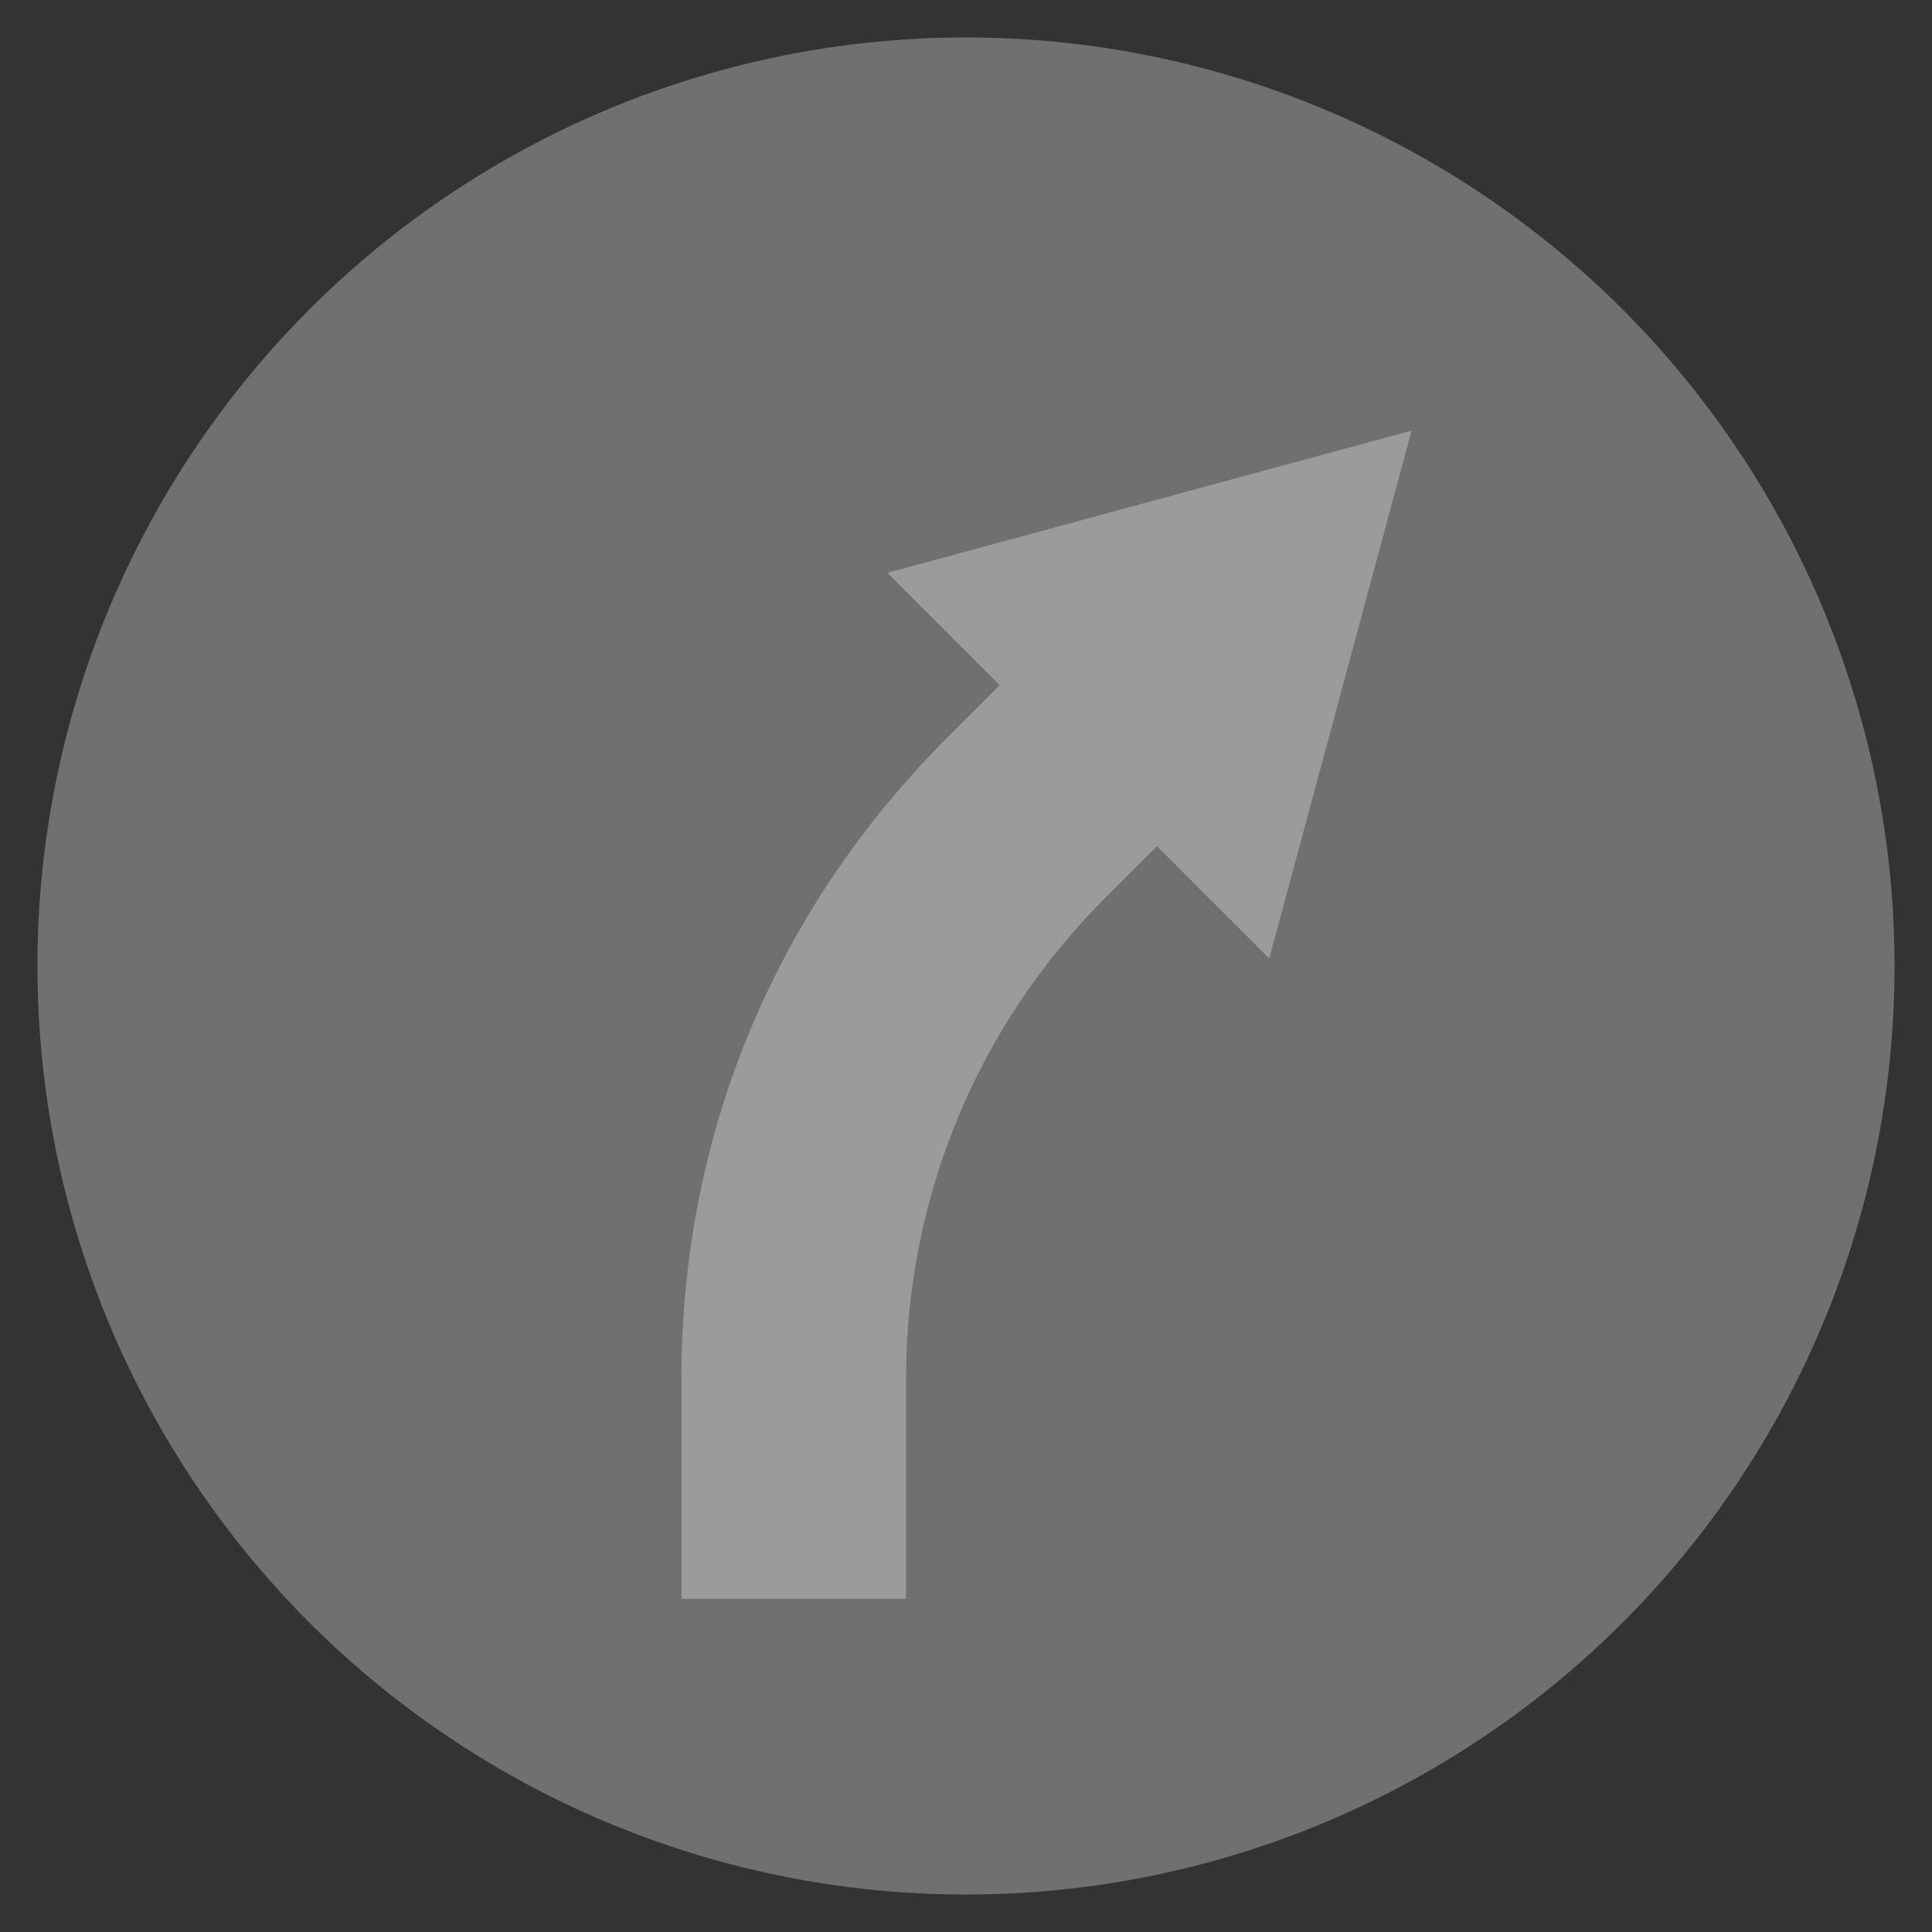 <?xml version="1.0" encoding="utf-8"?>
<!-- Generator: Adobe Illustrator 19.2.1, SVG Export Plug-In . SVG Version: 6.00 Build 0)  -->
<svg version="1.1" id="Layer_1" xmlns="http://www.w3.org/2000/svg" xmlns:xlink="http://www.w3.org/1999/xlink" x="0px" y="0px"
	 viewBox="175.2 28 51.6 51.6" style="enable-background:new 0 0 256 256;" xml:space="preserve">
<rect x="175.2" y="28" width="51.6" height="51.6" fill="#333333" stroke="none"/>
<style type="text/css">
	.st0{opacity:0.3;fill:#FFFFFF;}
</style>
<circle class="st0" cx="201" cy="53.8" r="24.8"/>
<path class="st0" d="M212.9,39.5l-14,3.8l3,3l-1.4,1.4c-4.6,4.6-7.1,10.6-7.1,17.1v5.9h6v-5.9c0-4.8,1.9-9.4,5.3-12.8l1.4-1.4l3,3
	L212.9,39.5z"/>
</svg>
